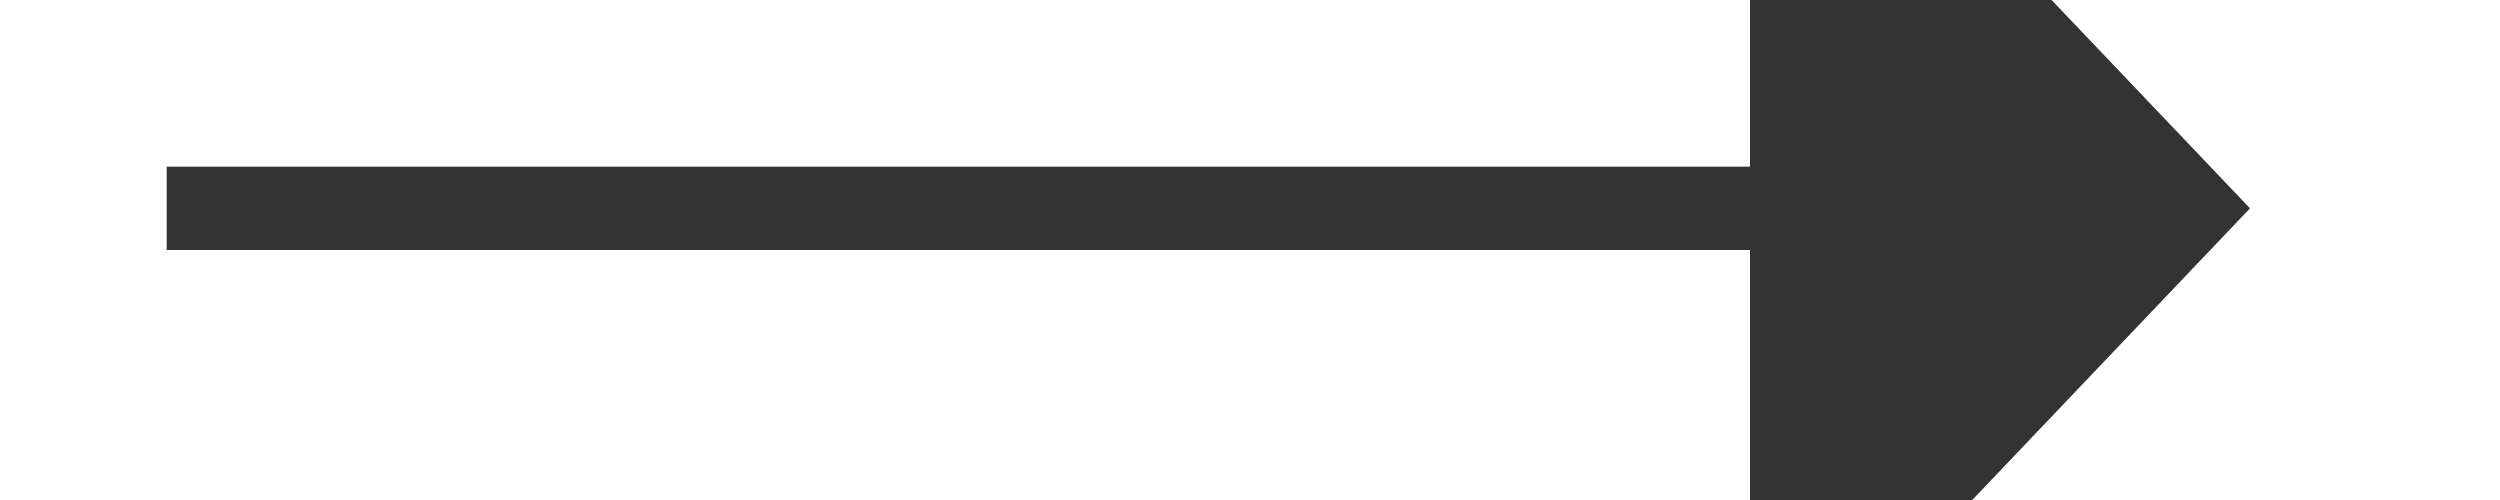 ﻿<?xml version="1.0" encoding="utf-8"?>
<svg version="1.1" xmlns:xlink="http://www.w3.org/1999/xlink" width="30px" height="6px" preserveAspectRatio="xMinYMid meet" viewBox="2464 647  30 4" xmlns="http://www.w3.org/2000/svg">
  <path d="M 2485 654.8  L 2491 648.5  L 2485 642.2  L 2485 654.8  Z " fill-rule="nonzero" fill="#333333" stroke="none" />
  <path d="M 2466 648.5  L 2486 648.5  " stroke-width="1" stroke="#333333" fill="none" />
</svg>